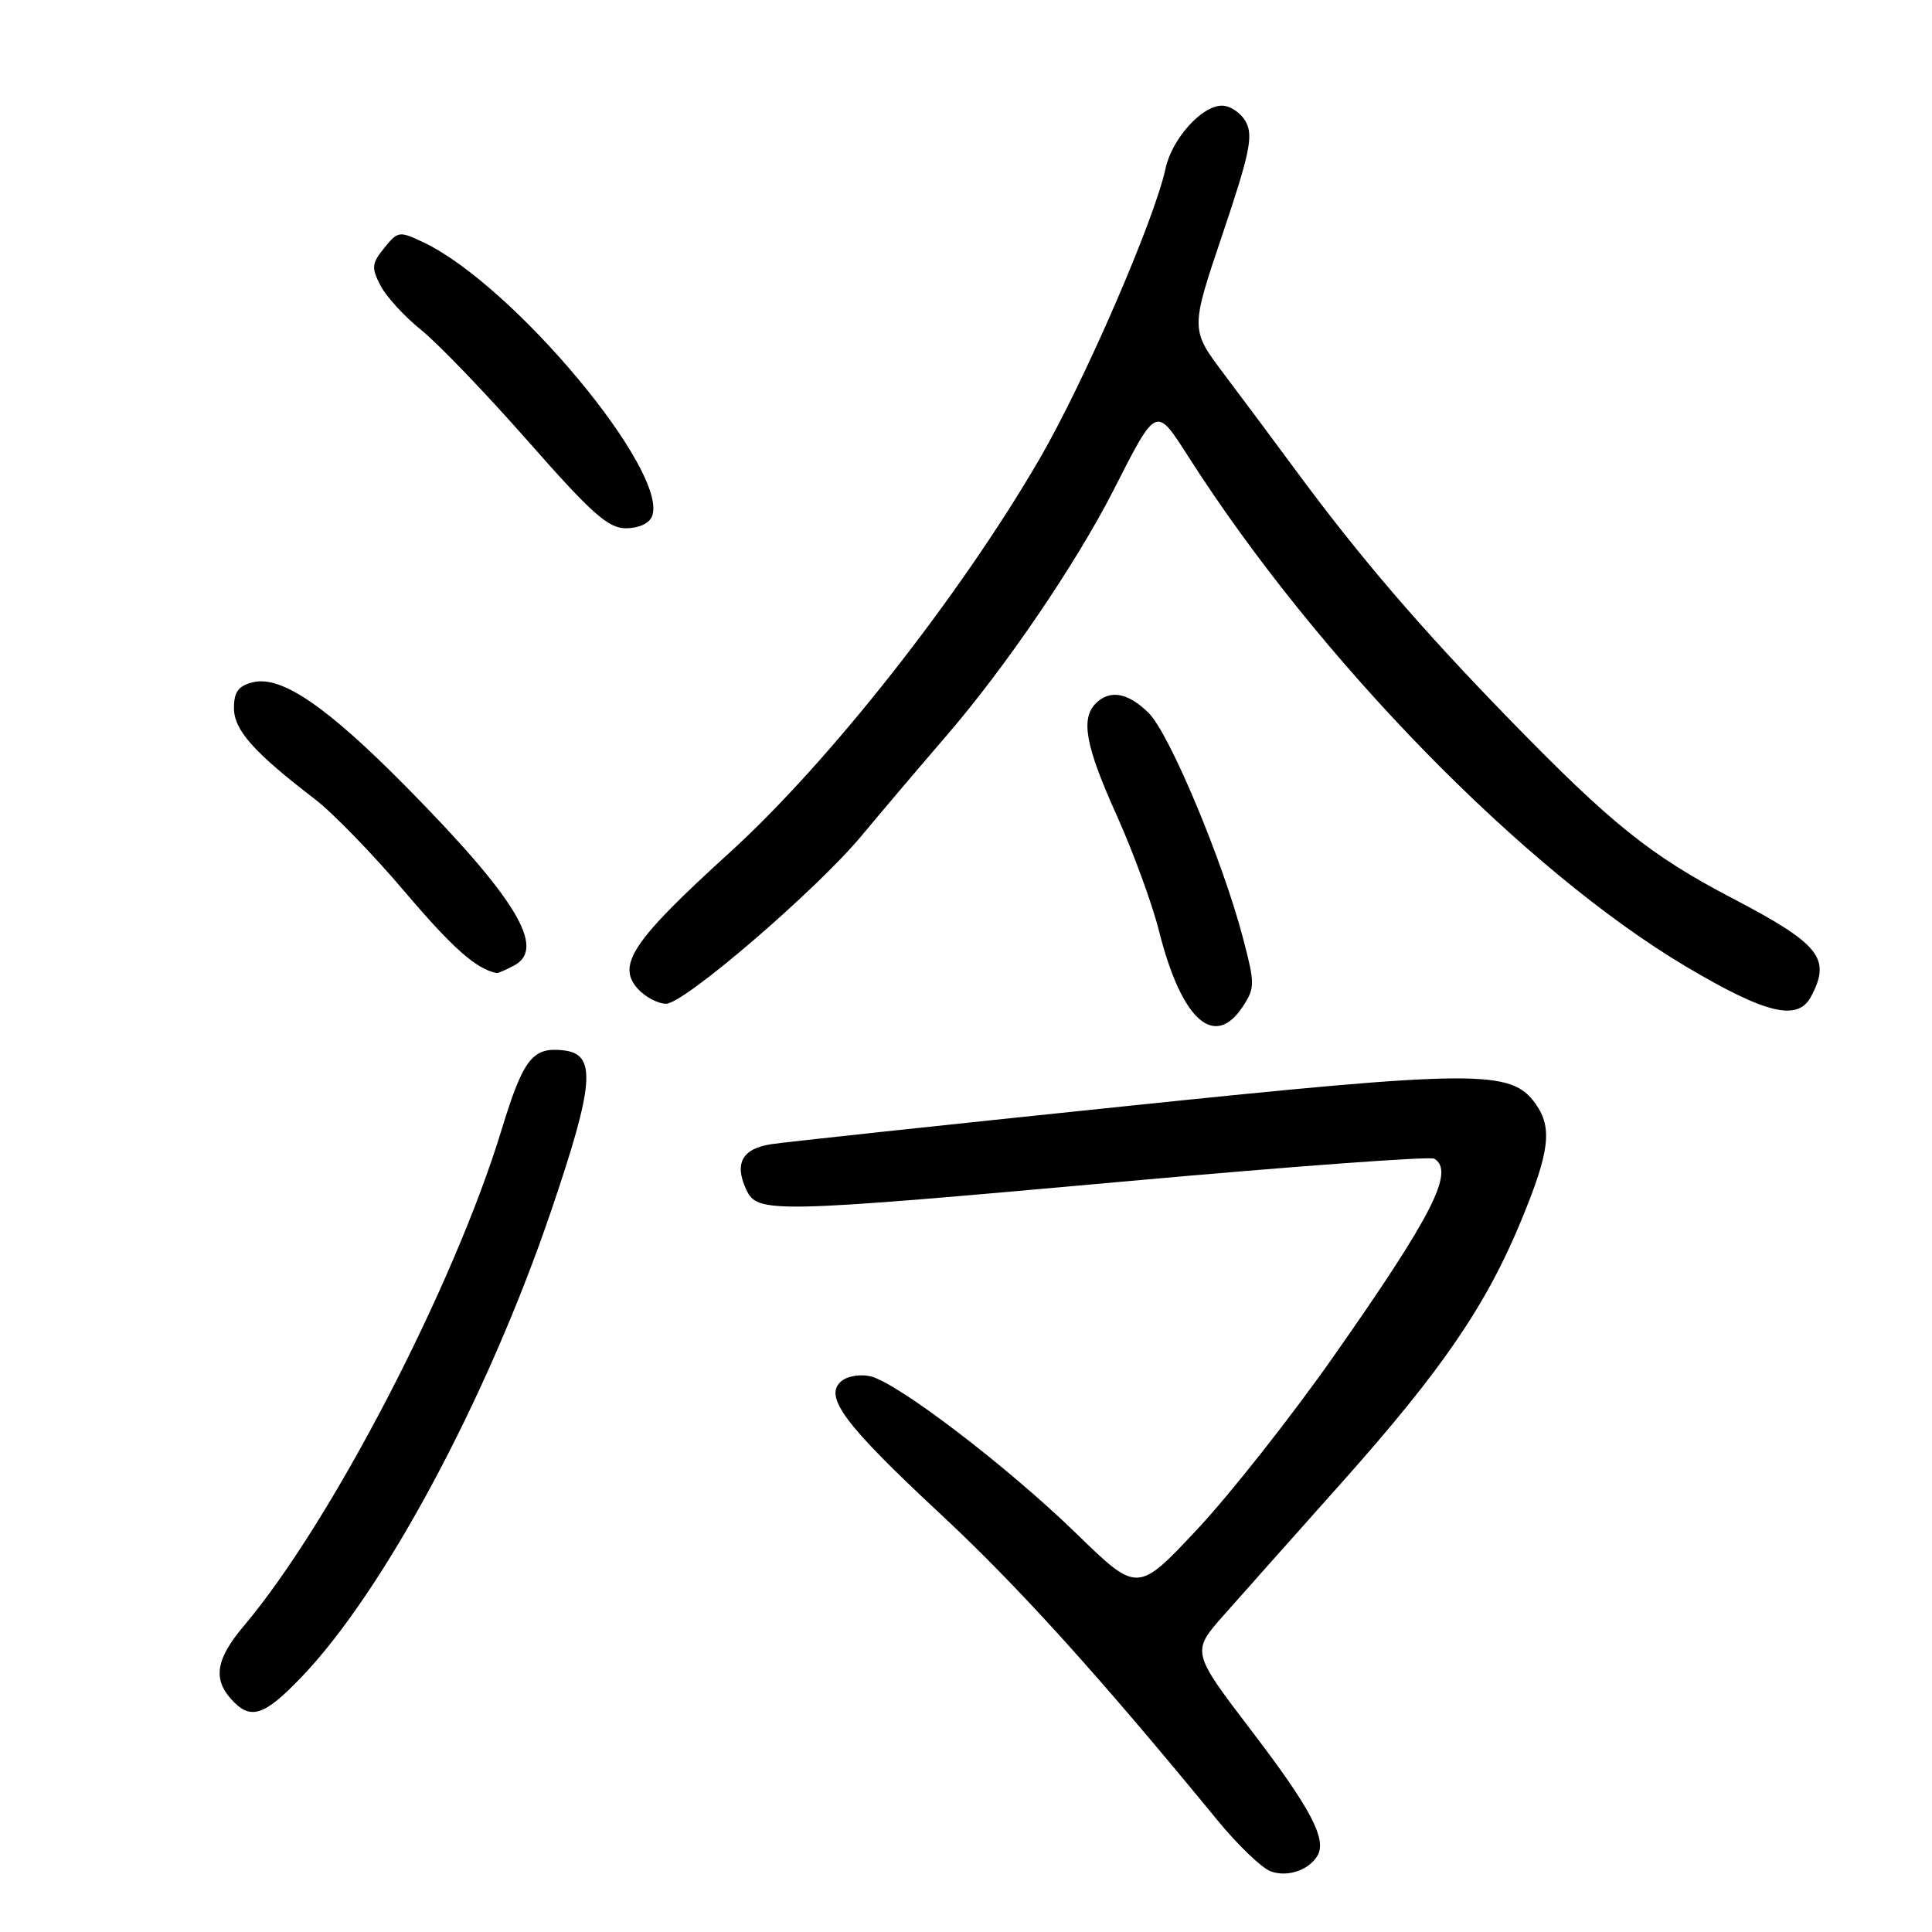<?xml version="1.0" encoding="UTF-8" standalone="no"?>
<!DOCTYPE svg PUBLIC "-//W3C//DTD SVG 1.1//EN" "http://www.w3.org/Graphics/SVG/1.1/DTD/svg11.dtd" >
<svg xmlns="http://www.w3.org/2000/svg" xmlns:xlink="http://www.w3.org/1999/xlink" version="1.1" viewBox="0 0 256 256">
 <g >
 <path fill="currentColor"
d=" M 174.54 245.94 C 175.87 243.78 173.75 239.72 165.91 229.44 C 157.85 218.87 157.85 218.87 162.18 213.99 C 164.55 211.31 171.63 203.35 177.91 196.31 C 191.12 181.48 196.96 172.93 201.62 161.60 C 205.33 152.60 205.72 149.47 203.50 146.30 C 200.27 141.70 195.92 141.72 149.00 146.59 C 125.08 149.07 104.01 151.33 102.20 151.61 C 98.37 152.19 97.28 154.12 98.85 157.56 C 100.33 160.83 101.82 160.80 149.89 156.47 C 171.46 154.53 189.53 153.21 190.05 153.53 C 192.79 155.22 189.83 161.03 176.67 179.78 C 171.12 187.69 163.02 197.96 158.66 202.62 C 150.73 211.09 150.73 211.09 142.62 203.20 C 133.51 194.35 119.07 183.31 115.39 182.38 C 114.06 182.05 112.32 182.32 111.51 182.99 C 109.08 185.01 111.82 188.70 124.60 200.60 C 134.96 210.25 145.49 221.90 161.35 241.23 C 164.02 244.48 167.17 247.51 168.35 247.95 C 170.53 248.77 173.35 247.86 174.54 245.94 Z  M 39.93 222.24 C 50.90 210.81 64.56 185.31 73.00 160.53 C 78.77 143.58 79.08 139.68 74.69 139.18 C 70.57 138.70 69.34 140.27 66.46 149.71 C 60.14 170.44 43.88 201.74 32.32 215.43 C 28.63 219.80 28.18 222.44 30.65 225.17 C 33.19 227.98 34.97 227.41 39.93 222.24 Z  M 164.68 133.37 C 166.30 130.89 166.30 130.38 164.69 124.25 C 162.02 114.06 154.98 97.25 152.23 94.50 C 149.50 91.78 147.07 91.33 145.20 93.20 C 143.16 95.24 143.84 98.89 147.98 108.06 C 150.16 112.92 152.68 119.79 153.57 123.34 C 156.54 135.16 160.91 139.11 164.68 133.37 Z  M 239.96 132.07 C 242.68 126.99 241.16 125.10 229.50 119.00 C 218.68 113.34 213.51 109.19 200.00 95.31 C 188.18 83.16 180.18 73.84 171.58 62.17 C 168.87 58.50 164.65 52.83 162.19 49.57 C 157.73 43.65 157.73 43.65 162.00 31.01 C 165.57 20.42 166.08 18.01 165.10 16.18 C 164.46 14.98 163.02 14.00 161.92 14.00 C 159.23 14.00 155.29 18.39 154.44 22.33 C 152.96 29.18 143.65 50.65 137.75 60.80 C 127.19 78.98 109.85 101.01 96.65 113.00 C 83.84 124.64 81.67 127.87 84.52 131.03 C 85.51 132.11 87.19 133.00 88.27 133.00 C 90.67 133.00 108.32 117.81 114.23 110.66 C 116.58 107.83 121.61 101.90 125.40 97.50 C 133.21 88.45 142.60 74.65 147.52 65.00 C 153.30 53.66 153.13 53.74 157.51 60.58 C 174.63 87.36 202.00 115.38 223.45 128.10 C 233.99 134.35 238.20 135.36 239.96 132.07 Z  M 68.15 127.92 C 72.41 125.64 68.35 118.97 53.73 104.16 C 43.21 93.53 37.25 89.47 33.48 90.41 C 31.58 90.89 31.00 91.69 31.00 93.82 C 31.00 96.74 33.61 99.67 41.76 105.92 C 44.10 107.71 49.45 113.23 53.65 118.18 C 59.98 125.64 63.09 128.39 65.82 128.94 C 65.99 128.97 67.04 128.51 68.15 127.92 Z  M 86.40 68.41 C 88.66 62.51 68.08 37.84 56.15 32.13 C 52.91 30.59 52.73 30.61 50.92 32.85 C 49.25 34.91 49.19 35.47 50.42 37.84 C 51.17 39.30 53.61 41.96 55.84 43.75 C 58.06 45.54 64.44 52.18 70.00 58.50 C 78.43 68.08 80.59 70.00 82.95 70.00 C 84.62 70.00 86.04 69.35 86.40 68.41 Z "/>
</g>
</svg>